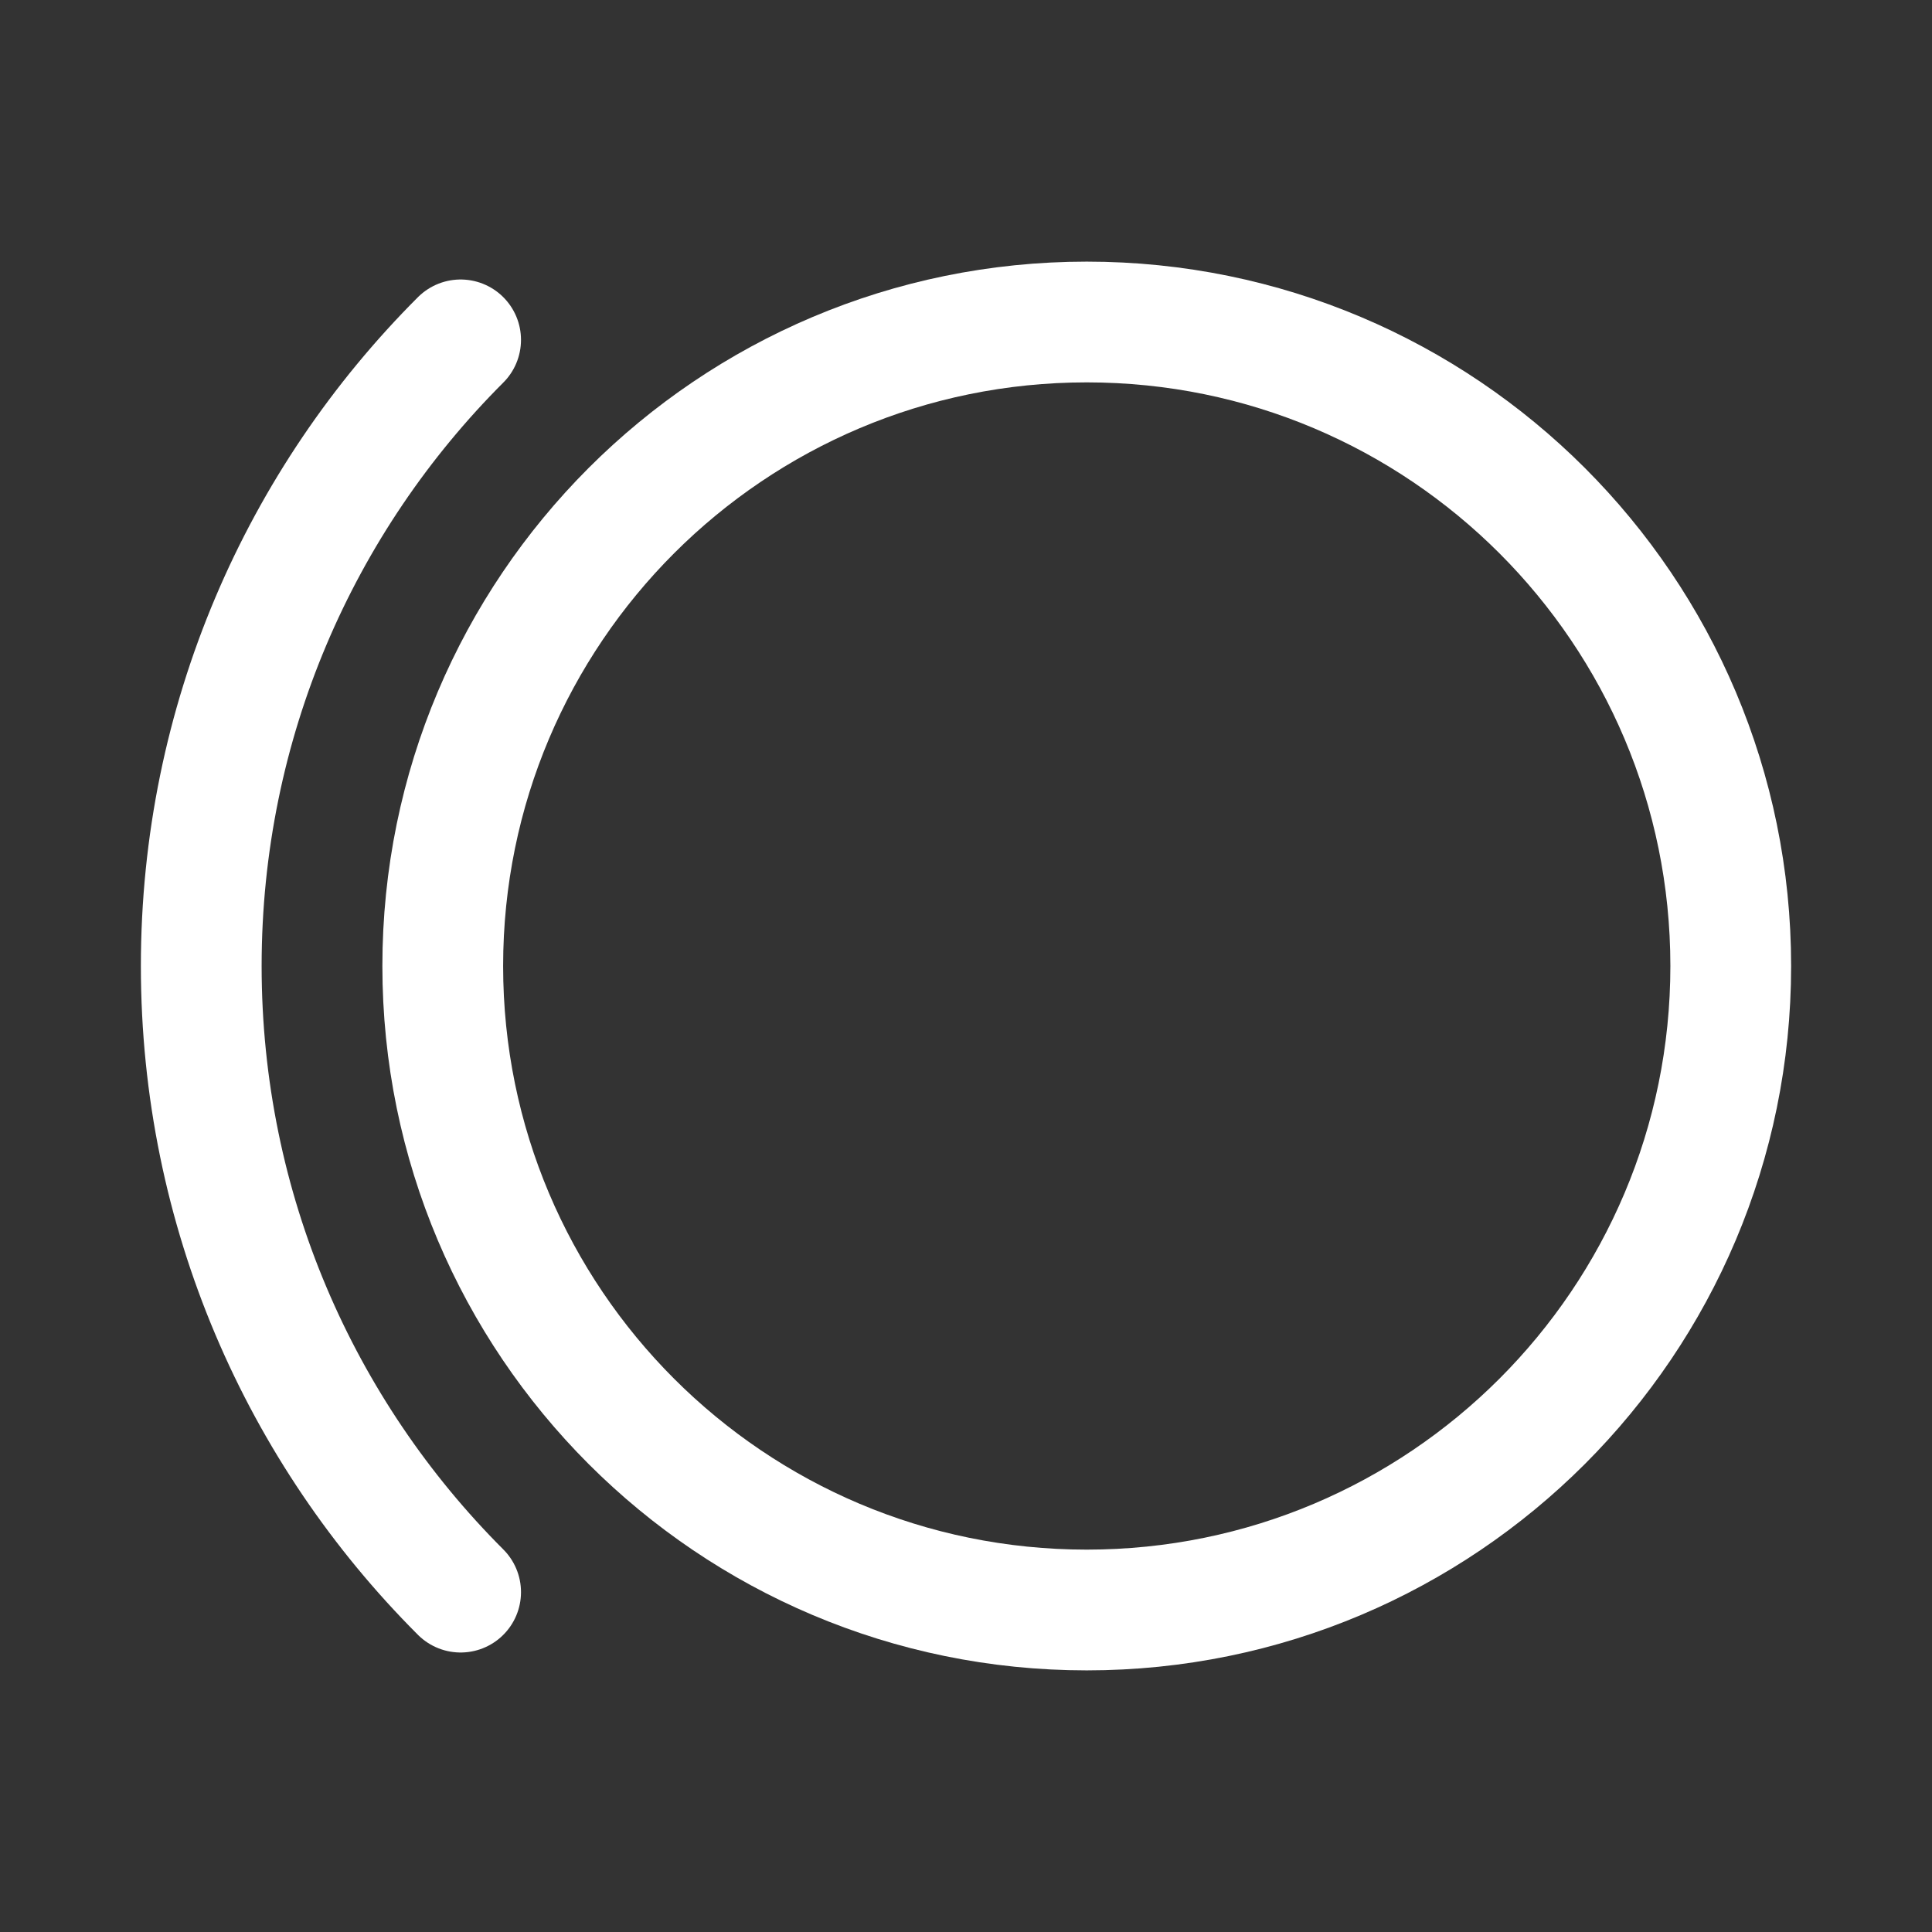 <?xml version="1.0" encoding="UTF-8"?><svg width="32" height="32" viewBox="0 0 48 48" fill="none" xmlns="http://www.w3.org/2000/svg"><rect x="0" y="0" width="48" height="48" fill="#333333" stroke="none"/><path fill-rule="evenodd" clip-rule="evenodd" d="M27 40C31.418 40 35.418 38.209 38.314 35.314C41.209 32.418 43 28.418 43 24C43 19.582 41.209 15.582 38.314 12.686C35.418 9.791 31.418 8 27 8C22.582 8 18.582 9.791 15.686 12.686C12.791 15.582 11 19.582 11 24C11 28.418 12.791 32.418 15.686 35.314C18.582 38.209 22.582 40 27 40Z" fill="none" stroke="#ffffff" stroke-width="3" stroke-linecap="round"/><path d="M11.444 8.444C7.462 12.425 5 17.925 5 24C5 30.075 7.462 35.575 11.444 39.556" stroke="#ffffff" stroke-width="3" stroke-linecap="round"/></svg>